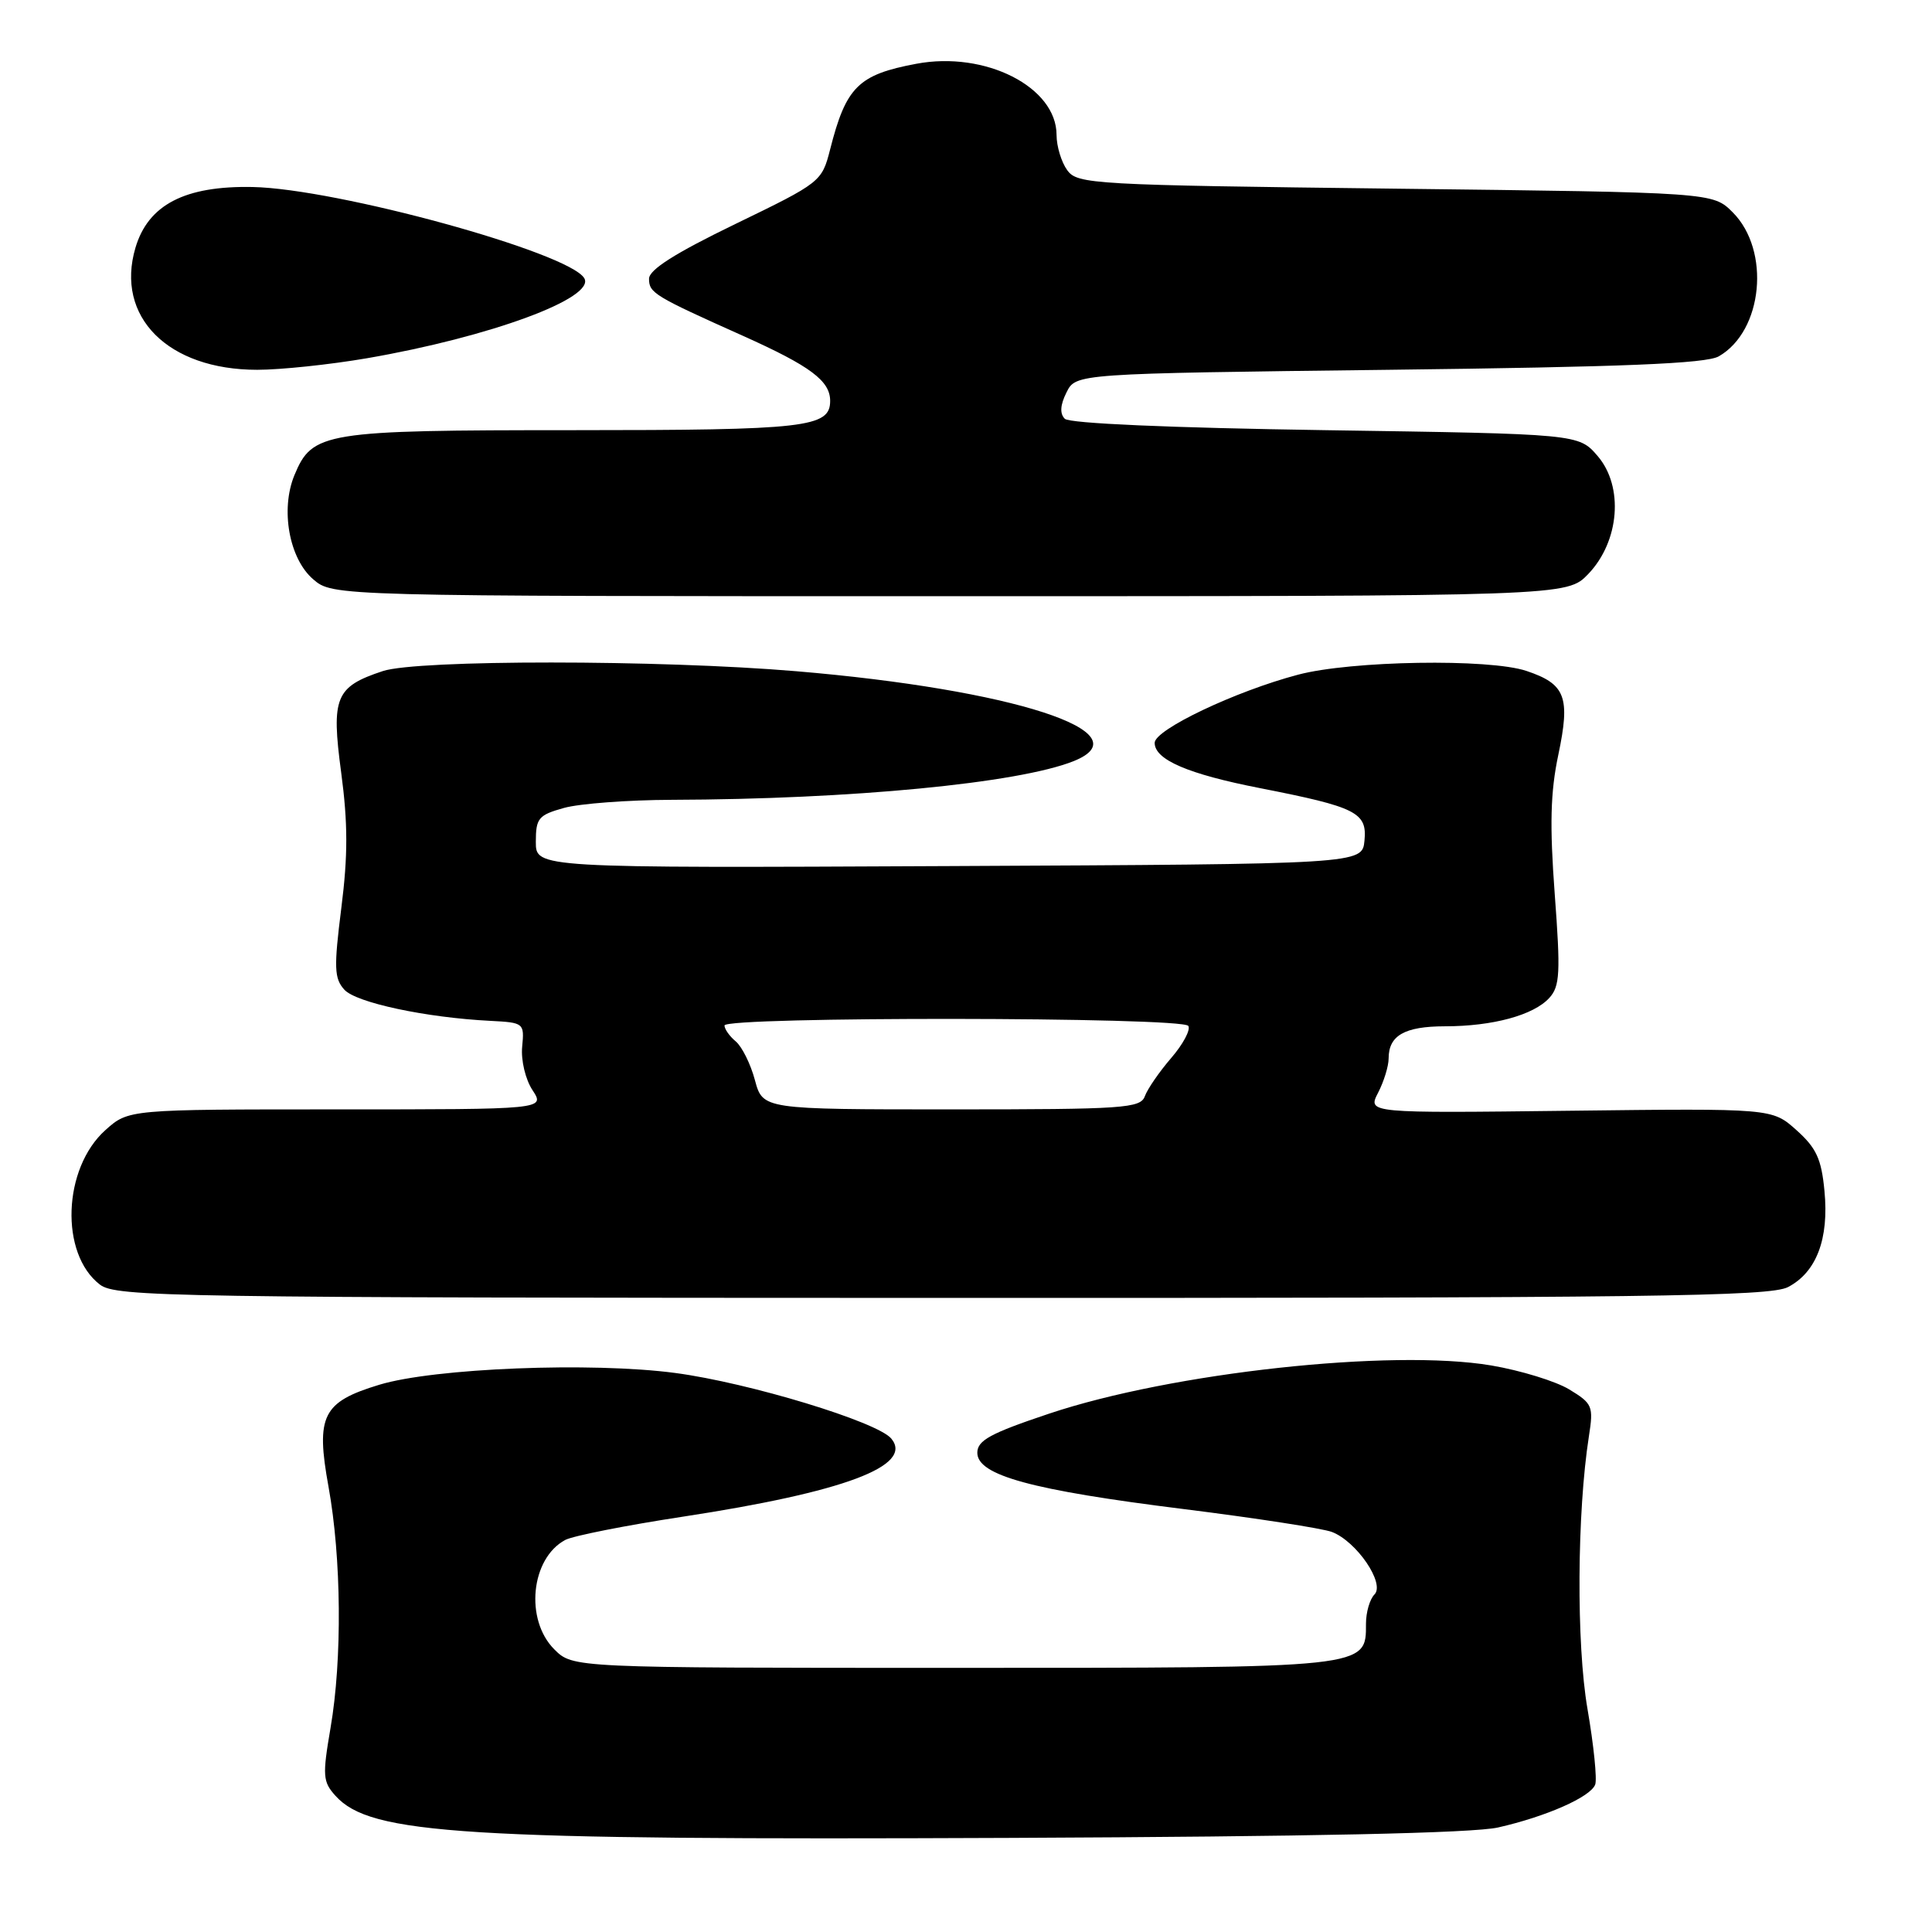 <?xml version="1.0" encoding="UTF-8" standalone="no"?>
<!DOCTYPE svg PUBLIC "-//W3C//DTD SVG 1.1//EN" "http://www.w3.org/Graphics/SVG/1.1/DTD/svg11.dtd" >
<svg xmlns="http://www.w3.org/2000/svg" xmlns:xlink="http://www.w3.org/1999/xlink" version="1.1" viewBox="0 0 256 256">
 <g >
 <path fill="currentColor"
d=" M 198.50 242.15 C 204.86 240.71 210.74 238.12 211.37 236.47 C 211.64 235.77 211.18 231.26 210.35 226.44 C 208.86 217.82 208.96 200.41 210.54 190.30 C 211.16 186.33 211.02 185.98 207.94 184.11 C 206.15 183.02 201.49 181.59 197.60 180.93 C 184.39 178.70 155.23 181.88 139.00 187.32 C 131.23 189.92 129.50 190.86 129.50 192.50 C 129.50 195.49 136.68 197.45 156.85 199.96 C 166.39 201.15 175.23 202.52 176.48 202.99 C 179.76 204.24 183.57 209.83 182.12 211.28 C 181.51 211.89 181.00 213.63 181.00 215.14 C 181.00 221.05 181.51 221.00 126.23 221.00 C 75.91 221.00 75.91 221.00 73.45 218.55 C 69.52 214.62 70.33 206.50 74.90 204.05 C 75.92 203.51 82.93 202.12 90.47 200.97 C 111.83 197.71 121.10 194.24 118.10 190.62 C 116.25 188.39 99.26 183.23 89.50 181.93 C 78.41 180.45 57.52 181.28 50.25 183.49 C 42.73 185.77 41.82 187.59 43.53 197.00 C 45.24 206.42 45.36 219.87 43.80 228.94 C 42.71 235.31 42.77 236.09 44.46 237.96 C 49.10 243.09 61.22 243.84 134.00 243.53 C 173.67 243.36 195.17 242.90 198.50 242.15 Z  M 236.91 170.55 C 240.68 168.59 242.37 164.17 241.75 157.80 C 241.35 153.56 240.67 152.10 238.03 149.74 C 234.81 146.86 234.81 146.86 208.01 147.18 C 181.21 147.50 181.21 147.50 182.60 144.80 C 183.37 143.31 184.00 141.27 184.00 140.25 C 184.00 137.21 186.11 136.00 191.45 135.99 C 197.80 135.99 203.23 134.51 205.30 132.22 C 206.70 130.68 206.79 128.88 206.01 118.47 C 205.33 109.33 205.44 104.97 206.48 100.04 C 208.10 92.35 207.45 90.64 202.26 88.90 C 197.28 87.24 179.02 87.54 172.00 89.40 C 163.70 91.59 153.00 96.68 153.00 98.43 C 153.00 100.67 157.43 102.57 167.00 104.44 C 179.73 106.94 181.17 107.66 180.80 111.39 C 180.50 114.50 180.50 114.50 125.75 114.76 C 71.00 115.02 71.00 115.02 71.00 111.56 C 71.00 108.41 71.34 108.00 74.75 107.05 C 76.81 106.48 83.22 106.00 89.00 105.98 C 112.83 105.91 134.92 103.78 142.25 100.86 C 151.77 97.05 134.20 91.36 105.50 88.94 C 87.38 87.41 55.34 87.40 50.73 88.92 C 44.44 91.00 43.87 92.38 45.21 102.38 C 46.10 109.05 46.11 113.35 45.23 120.29 C 44.23 128.23 44.28 129.65 45.63 131.14 C 47.19 132.86 56.43 134.84 65.00 135.27 C 69.42 135.50 69.49 135.56 69.19 138.70 C 69.02 140.49 69.62 143.02 70.56 144.45 C 72.23 147.00 72.23 147.00 44.63 147.00 C 17.03 147.00 17.03 147.00 13.96 149.75 C 8.32 154.81 7.91 166.12 13.23 170.21 C 15.36 171.85 22.40 171.96 124.80 171.98 C 218.45 172.00 234.50 171.79 236.91 170.55 Z  M 210.46 76.05 C 214.60 71.72 215.17 64.48 211.70 60.43 C 209.18 57.50 209.18 57.50 175.64 57.00 C 155.05 56.69 141.71 56.11 141.09 55.49 C 140.41 54.81 140.48 53.66 141.32 51.99 C 142.56 49.50 142.56 49.50 184.03 49.00 C 215.11 48.63 226.06 48.18 227.74 47.22 C 233.61 43.87 234.64 33.19 229.59 28.13 C 226.96 25.50 226.96 25.50 184.90 25.00 C 144.73 24.52 142.77 24.41 141.42 22.56 C 140.64 21.49 140.00 19.39 140.00 17.89 C 140.00 11.53 130.56 6.73 121.42 8.45 C 113.72 9.89 112.10 11.51 109.99 19.82 C 108.90 24.08 108.75 24.20 97.44 29.68 C 89.43 33.56 86.00 35.74 86.00 36.94 C 86.00 38.82 86.68 39.23 98.47 44.51 C 107.38 48.51 110.00 50.46 110.00 53.12 C 110.00 56.64 106.82 57.00 76.02 57.00 C 42.85 57.00 41.39 57.24 39.01 62.97 C 37.14 67.50 38.31 74.01 41.49 76.75 C 44.11 79.00 44.11 79.00 125.87 79.00 C 207.63 79.00 207.63 79.00 210.46 76.05 Z  M 48.62 47.47 C 64.97 44.65 79.02 39.46 77.41 36.85 C 75.29 33.42 44.67 25.01 33.48 24.78 C 24.51 24.60 19.64 27.12 17.95 32.82 C 15.24 41.97 22.25 49.00 34.08 49.00 C 37.19 49.00 43.73 48.31 48.62 47.47 Z  M 100.03 143.12 C 99.46 140.98 98.31 138.68 97.49 137.99 C 96.67 137.31 96.00 136.36 96.00 135.88 C 96.00 134.68 156.72 134.74 157.46 135.94 C 157.78 136.46 156.76 138.37 155.19 140.19 C 153.62 142.01 152.05 144.29 151.70 145.25 C 151.12 146.85 148.96 147.00 126.07 147.00 C 101.08 147.00 101.08 147.00 100.03 143.12 Z "/>
</g>
</svg>